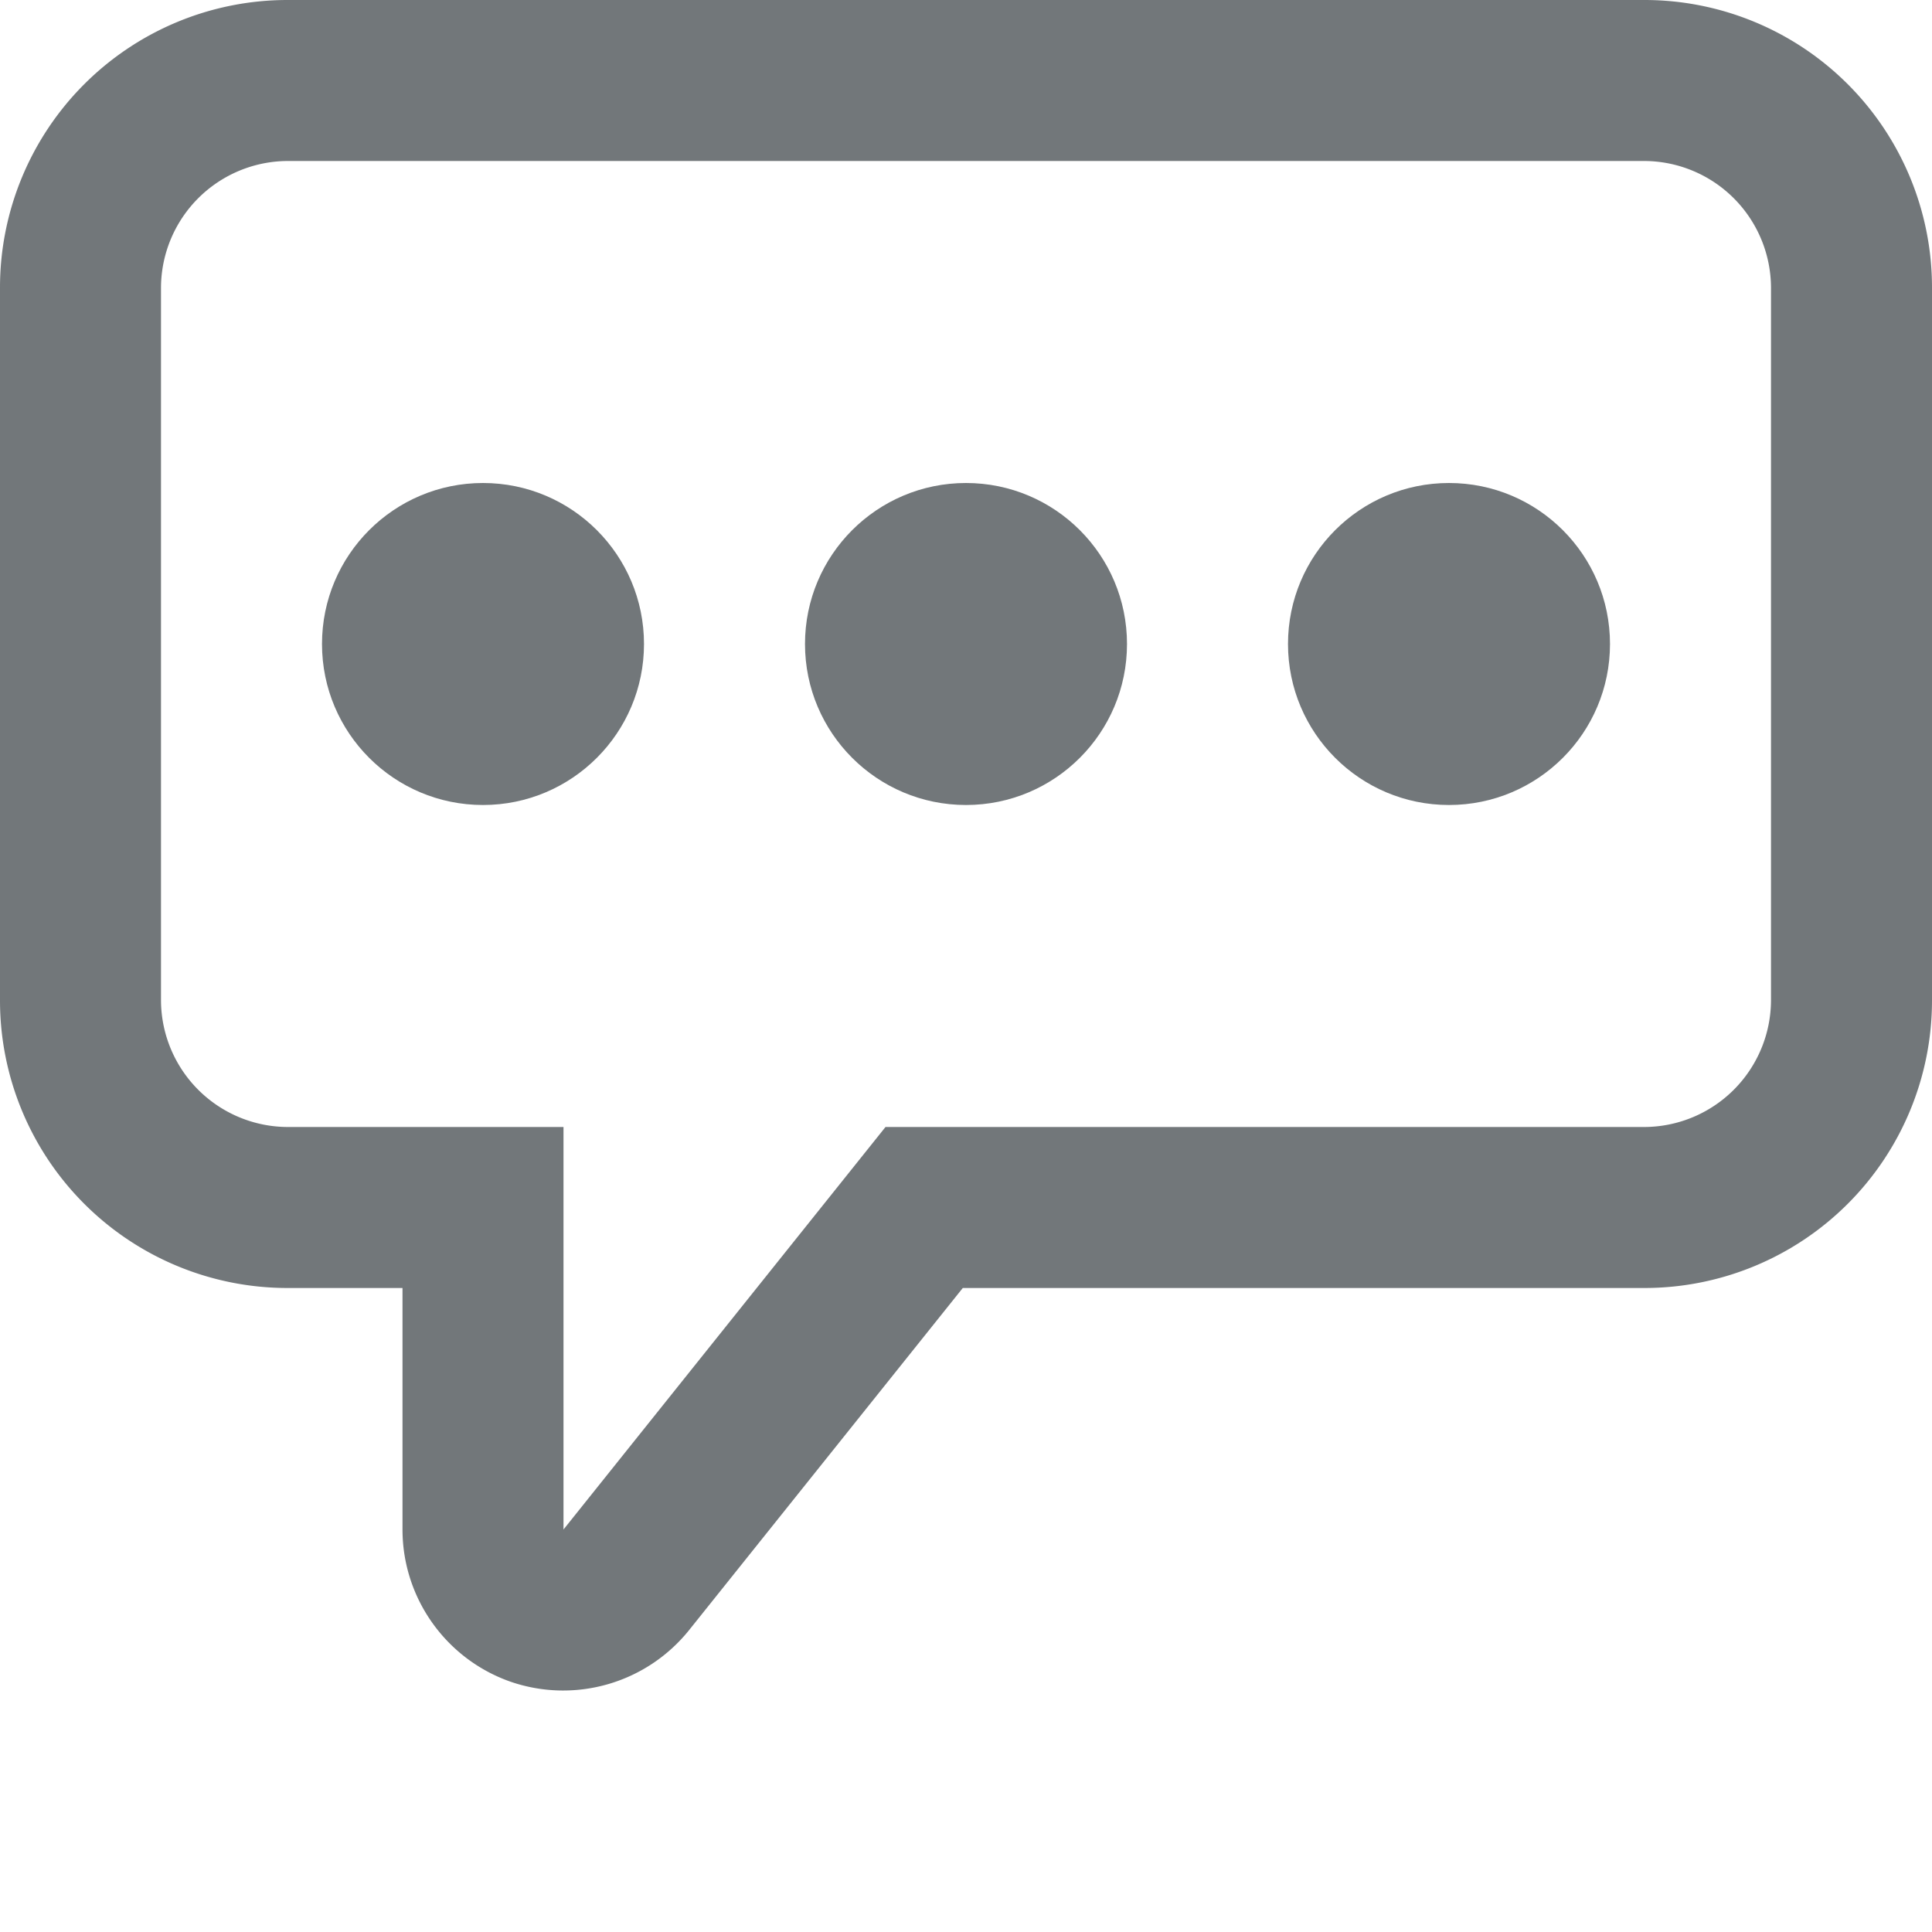 <svg xmlns="http://www.w3.org/2000/svg" height="24" width="24" viewBox="0 0 24 24" mirror-rtl="true">
    <g fill="#72777A" fill-rule="evenodd">
        <path d="M20.43 0H3.57A3.572 3.572 0 0 0 0 3.57v8.86A3.572 3.572 0 0 0 3.57 16H5v3c0 .85.538 1.608 1.34 1.89a2.006 2.006 0 0 0 2.22-.64l3.4-4.25h8.47A3.572 3.572 0 0 0 24 12.43V3.57A3.572 3.572 0 0 0 20.43 0zM22 12.43A1.579 1.579 0 0 1 20.43 14H11l-4 5v-5H3.57A1.579 1.579 0 0 1 2 12.43V3.57A1.579 1.579 0 0 1 3.57 2h16.86A1.579 1.579 0 0 1 22 3.57v8.86z"/>
        <circle cx="6" cy="8" r="2"/>
        <circle cx="12" cy="8" r="2"/>
        <circle cx="18" cy="8" r="2"/>
    </g>
</svg>
